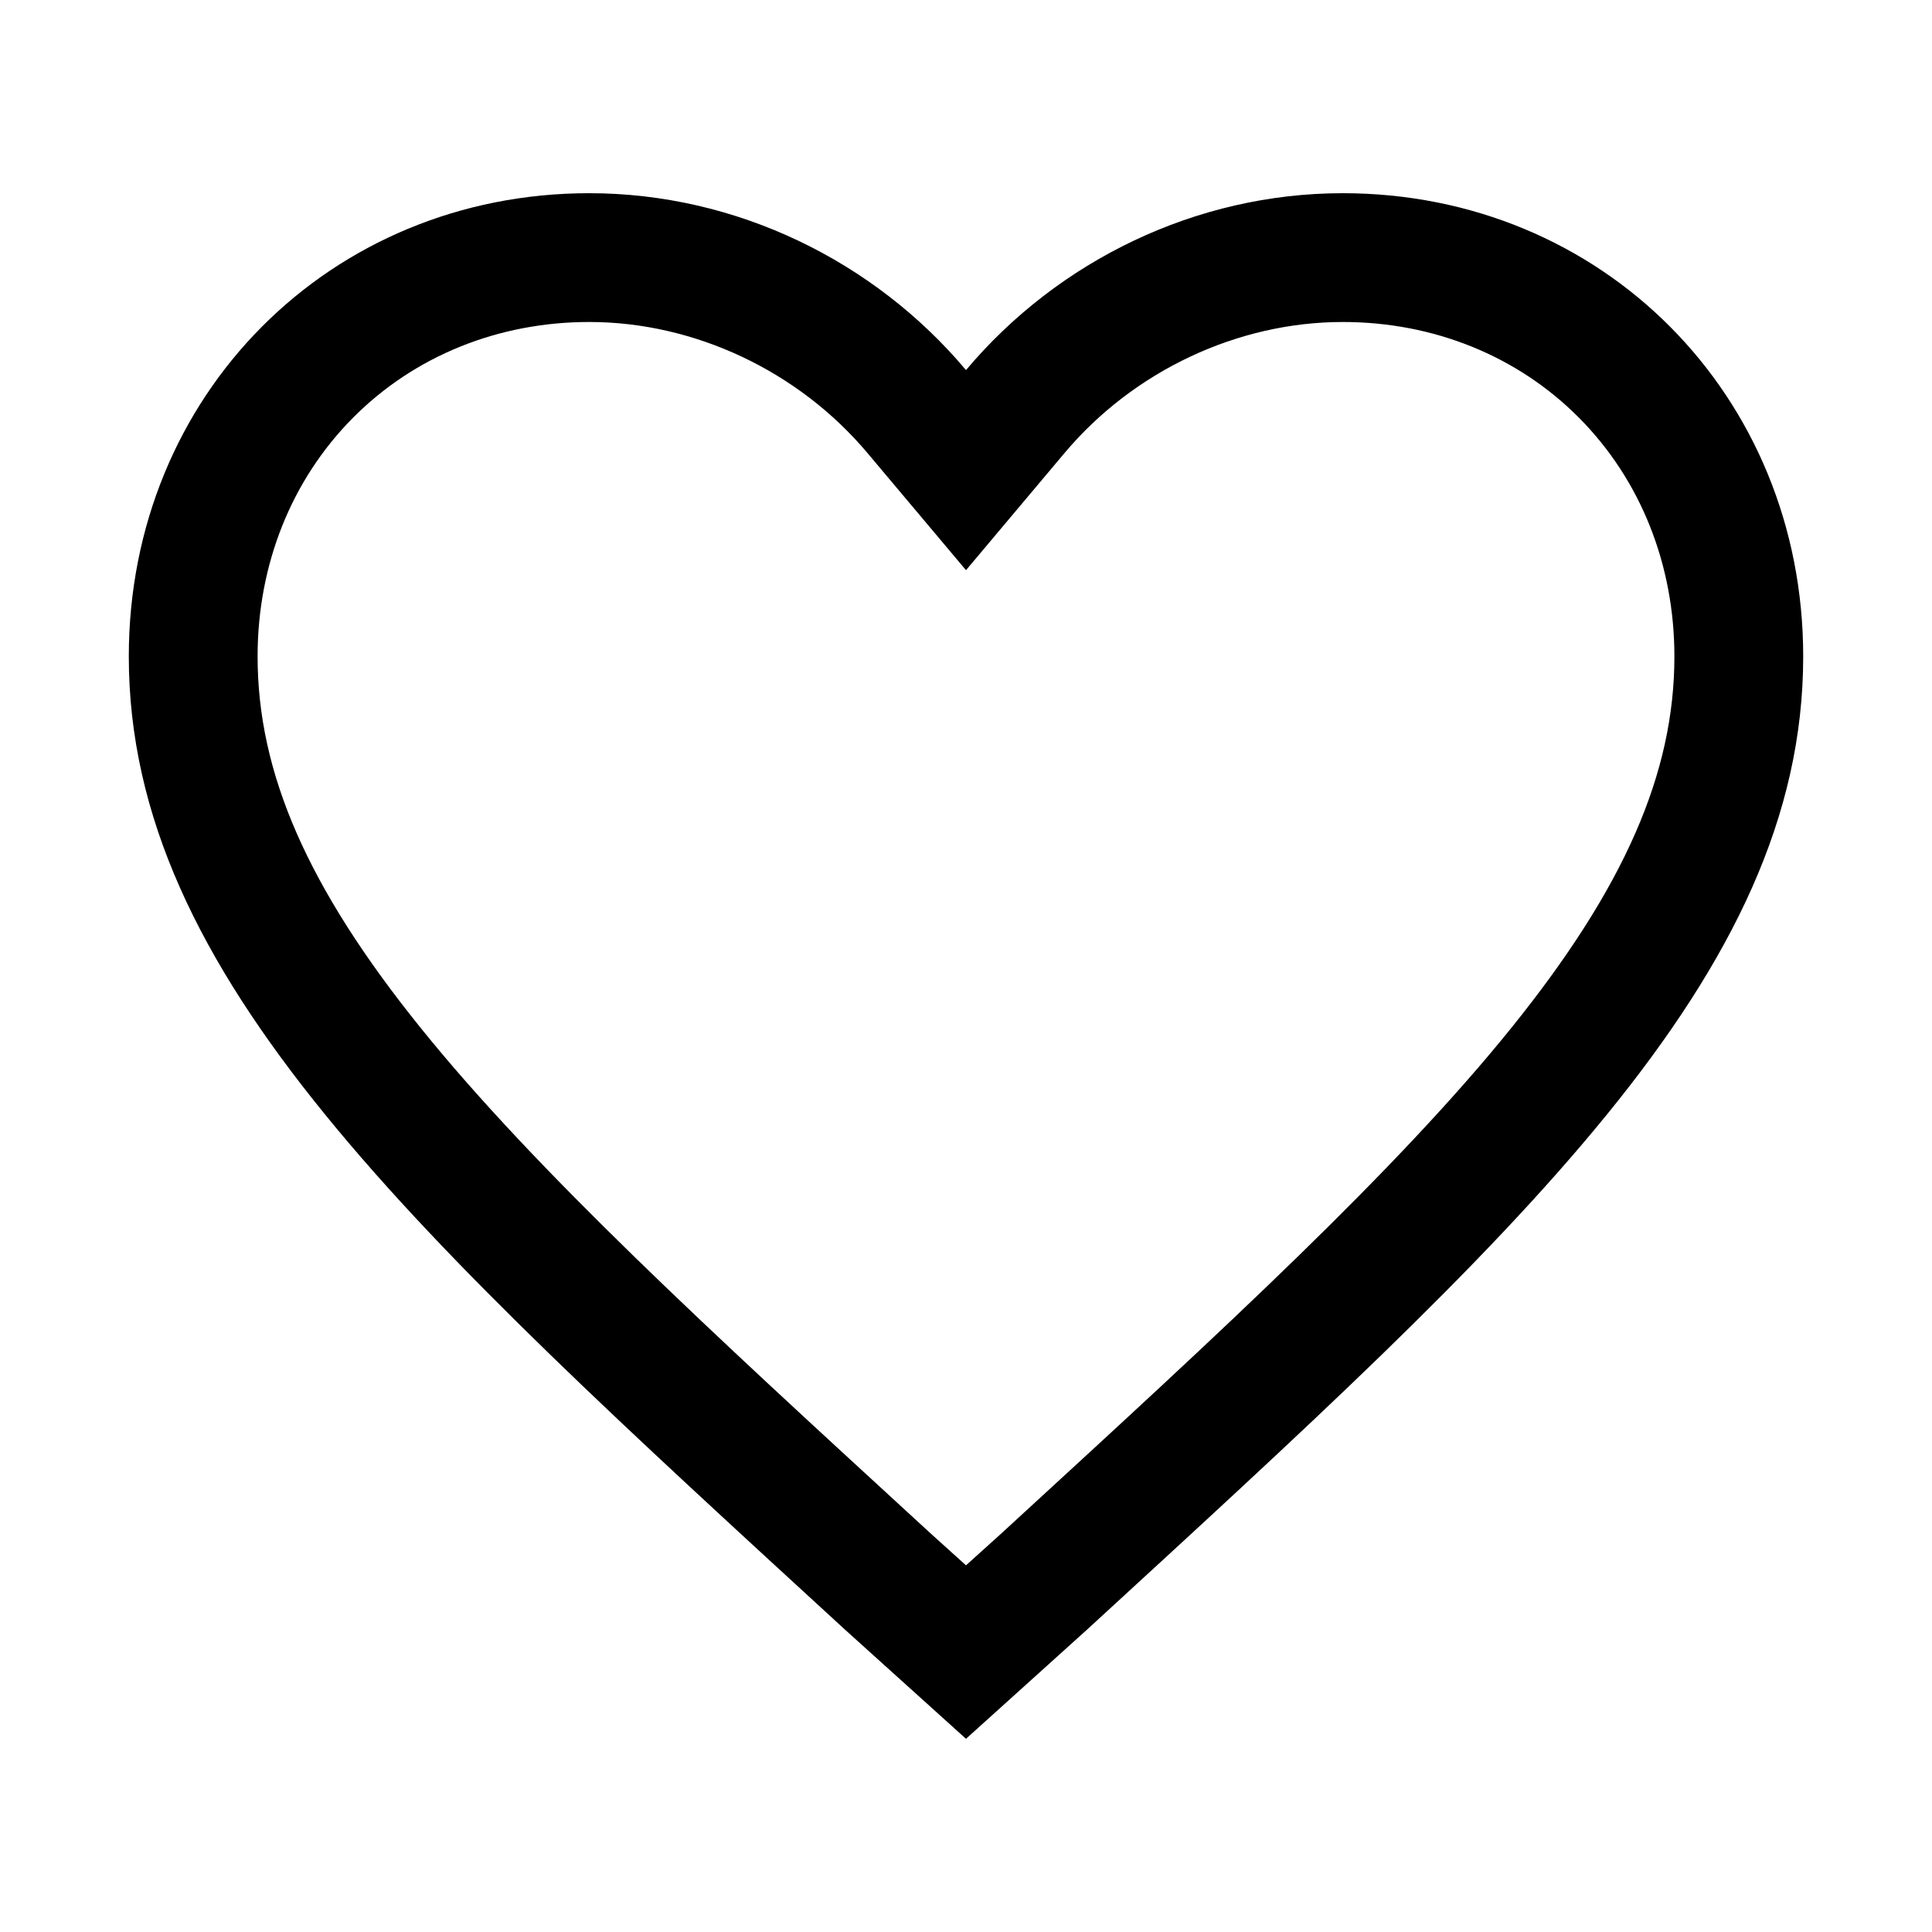 <?xml version="1.0" standalone="no"?><!DOCTYPE svg PUBLIC "-//W3C//DTD SVG 1.1//EN" "http://www.w3.org/Graphics/SVG/1.1/DTD/svg11.dtd"><svg t="1501759740281" class="icon" style="" viewBox="0 0 1024 1024" version="1.1" xmlns="http://www.w3.org/2000/svg" p-id="17483" xmlns:xlink="http://www.w3.org/1999/xlink" width="200" height="200"><defs><style type="text/css"></style></defs><path d="M711.68 102.4c-77.653 0-150.865 35.716-199.68 93.754-48.817-58.037-122.027-93.754-199.68-93.754-137.562 0-244.053 107.138-244.053 245.536 0 169.634 150.865 305.809 379.383 515.614l64.35 58.050 64.35-58.050c228.516-209.807 379.383-345.982 379.383-515.614 0-138.398-106.492-245.536-244.053-245.536zM539.383 804.815l-9.001 8.262-18.383 16.582-18.381-16.58-8.99-8.254c-107.558-98.735-200.45-184.009-261.858-260.254-59.642-74.054-86.238-134.699-86.238-196.636 0-48.779 17.967-93.719 50.592-126.541 32.516-32.713 76.977-50.729 125.195-50.729 55.753 0 110.869 25.956 147.435 69.429l52.245 62.114 52.243-62.114c36.567-43.473 91.682-69.429 147.437-69.429 48.22 0 92.678 18.016 125.197 50.726 32.623 32.823 50.59 77.762 50.59 126.543 0 61.937-26.596 122.579-86.234 196.631-61.406 76.245-154.293 161.513-261.85 260.247z" p-id="17484"></path></svg>